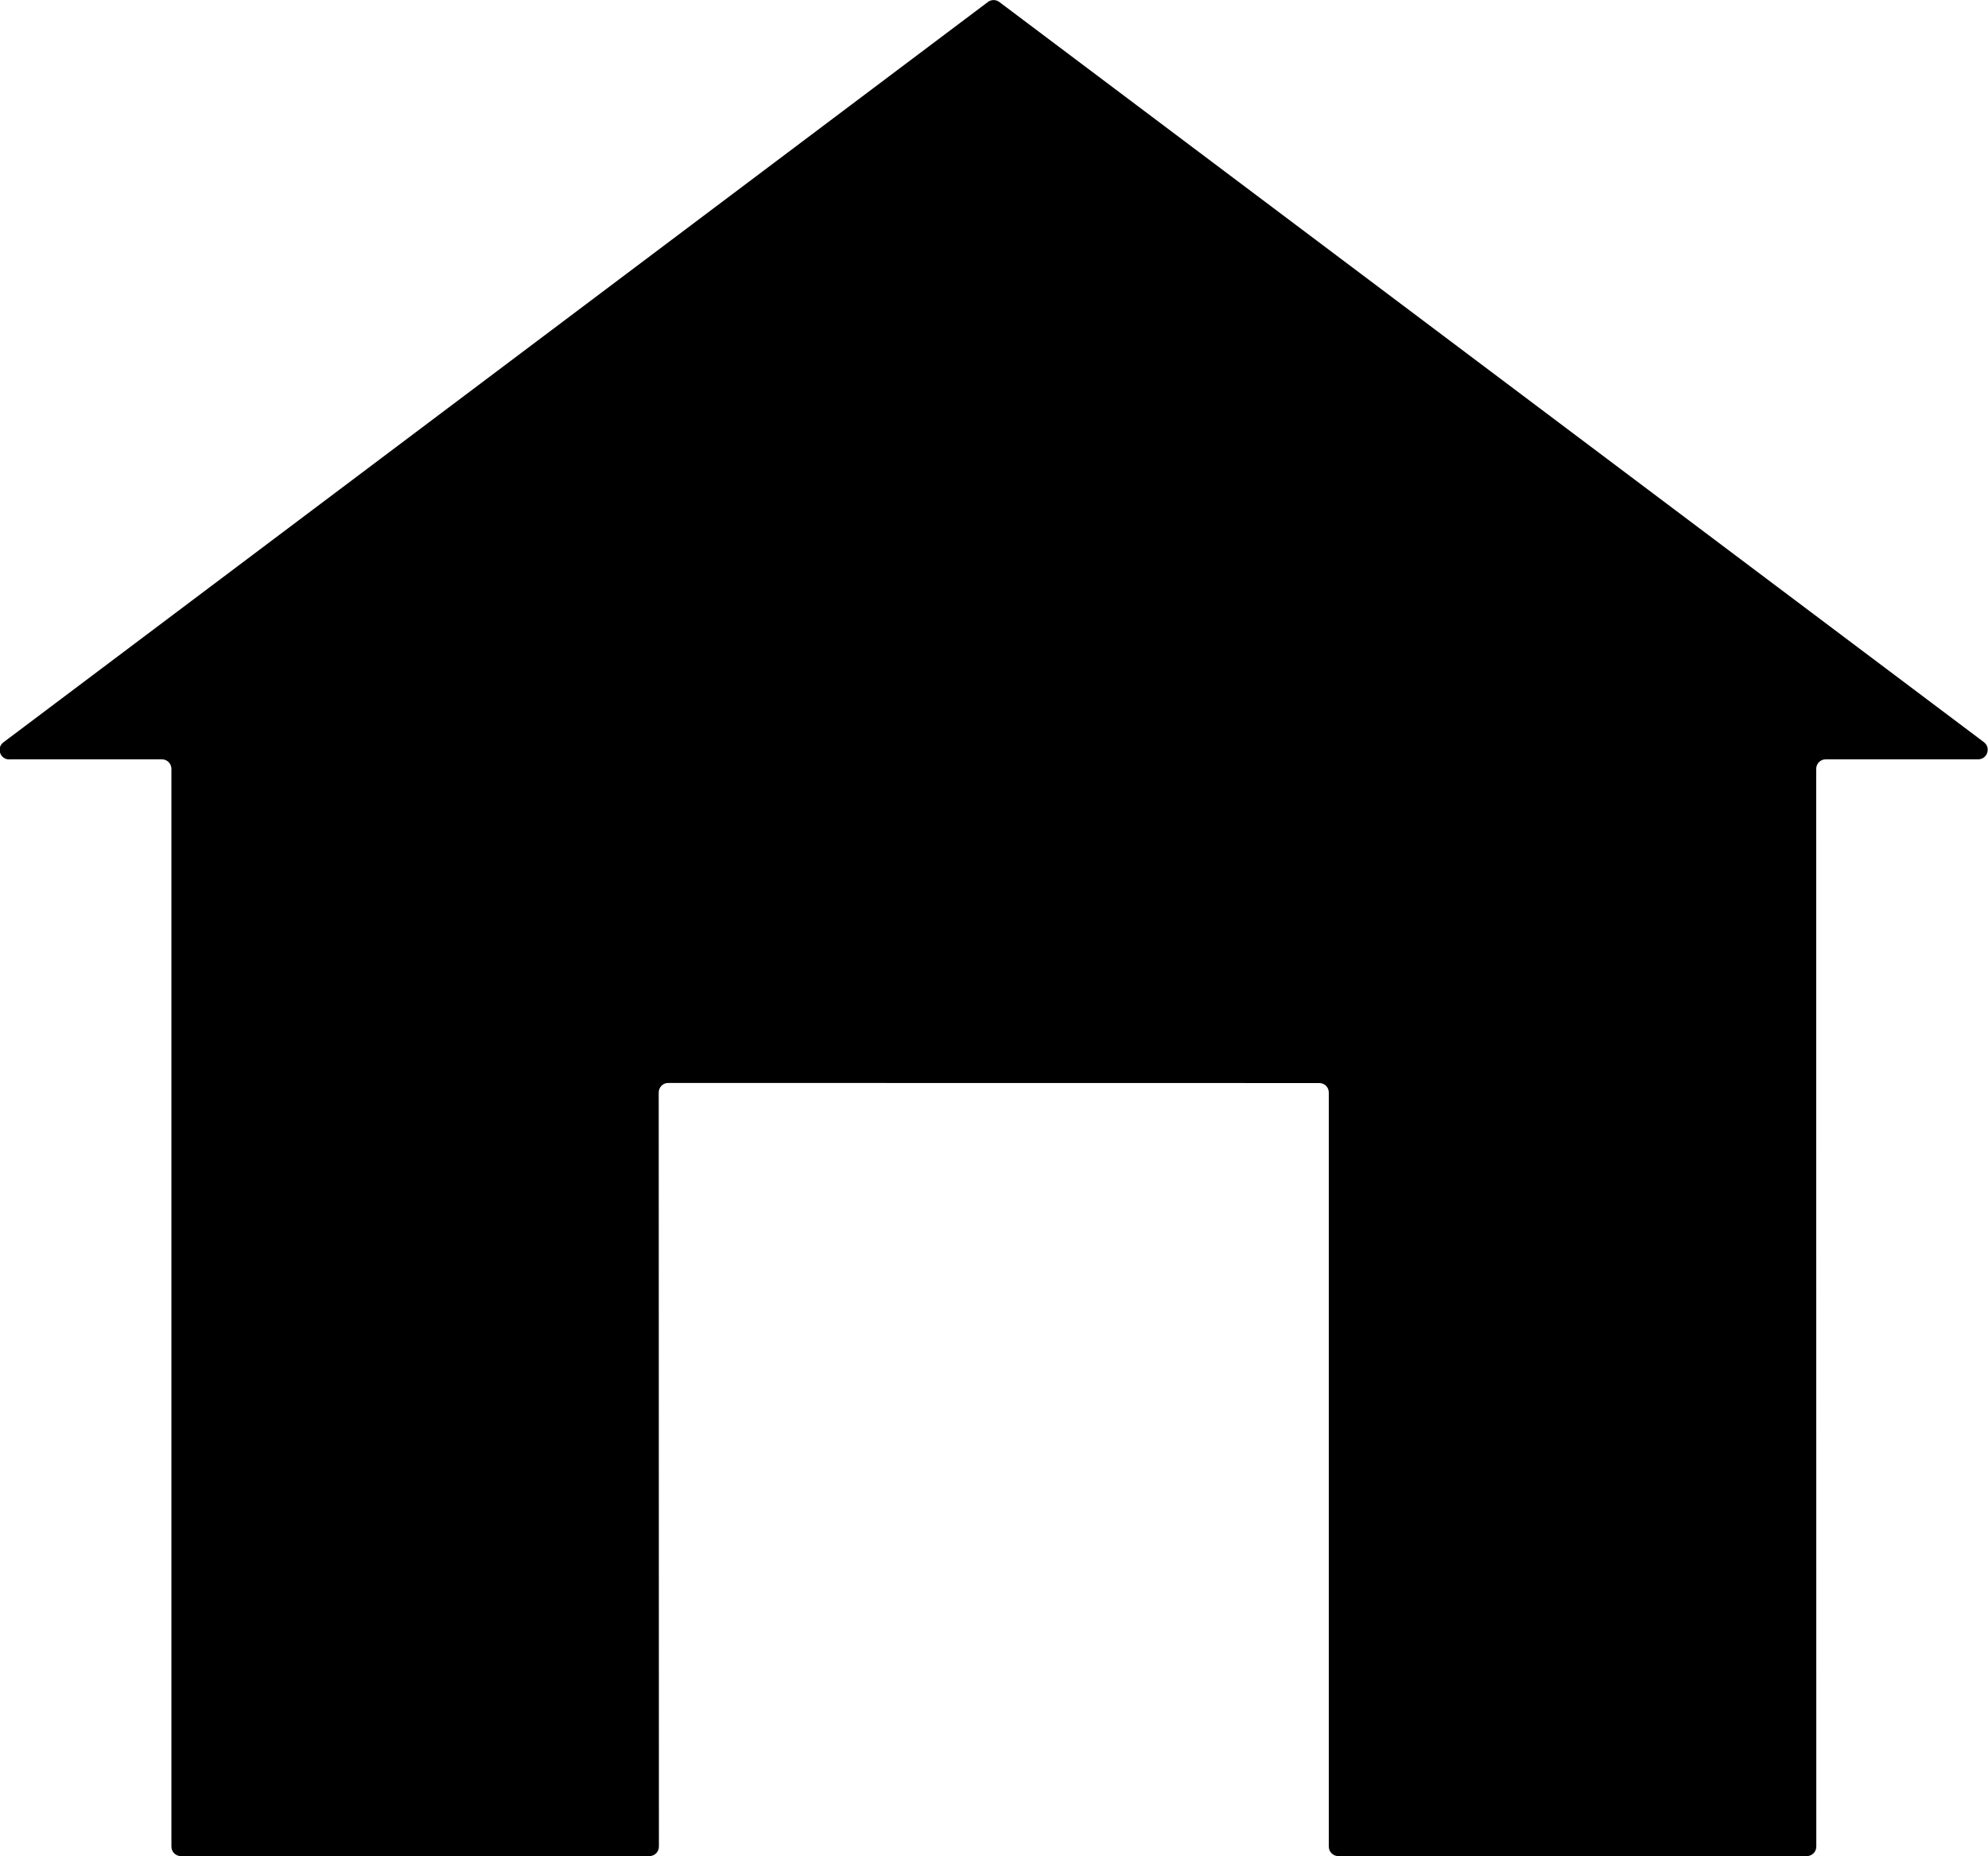 <?xml version="1.0" encoding="UTF-8" standalone="no"?>
<!-- Created with Inkscape (http://www.inkscape.org/) -->

<svg
   width="20.83mm"
   height="19.448mm"
   viewBox="0 0 20.83 19.448"
   version="1.1"
   id="svg1"
   xml:space="preserve"
   inkscape:version="1.4.2 (ebf0e940, 2025-05-08)"
   sodipodi:docname="home.svg"
   xmlns:inkscape="http://www.inkscape.org/namespaces/inkscape"
   xmlns:sodipodi="http://sodipodi.sourceforge.net/DTD/sodipodi-0.dtd"
   xmlns="http://www.w3.org/2000/svg"
   xmlns:svg="http://www.w3.org/2000/svg"><sodipodi:namedview
     id="namedview1"
     pagecolor="#ffffff"
     bordercolor="#000000"
     borderopacity="0.25"
     inkscape:showpageshadow="2"
     inkscape:pageopacity="0.0"
     inkscape:pagecheckerboard="0"
     inkscape:deskcolor="#d1d1d1"
     inkscape:document-units="mm"
     inkscape:zoom="1.342561"
     inkscape:cx="107.63012"
     inkscape:cy="135.56181"
     inkscape:window-width="1632"
     inkscape:window-height="965"
     inkscape:window-x="0"
     inkscape:window-y="38"
     inkscape:window-maximized="0"
     inkscape:current-layer="layer1" /><defs
     id="defs1" /><g
     inkscape:label="Layer 1"
     inkscape:groupmode="layer"
     id="layer1"
     transform="translate(-473.586,-313.223)"><path
       d="m 473.685,321.179 h 1.597 c 0.055,0 0.1,0.044 0.1,0.1 v 11.292 c 0,0.055 0.044,0.1 0.1,0.1 h 4.908 c 0.055,0 0.1,-0.044 0.1,-0.1 l -0.002,-7.901 c 0,-0.055 0.044,-0.1 0.099,-0.1 l 6.823,10e-4 c 0.055,0 0.099,0.044 0.099,0.1 v 7.9 c 0,0.055 0.044,0.1 0.1,0.1 h 4.908 c 0.055,0 0.1,-0.044 0.1,-0.1 l -10e-4,-11.292 c 0,-0.055 0.044,-0.1 0.1,-0.1 h 1.597 c 0.096,0 0.136,-0.122 0.06,-0.18 l -10.316,-7.755 c -0.035,-0.027 -0.085,-0.027 -0.12,0 l -10.315,7.757 c -0.076,0.057 -0.036,0.179 0.06,0.179 z"
       id="path1"
       style="fill:#010000;fill-opacity:1;stroke-width:0.265" /></g></svg>

